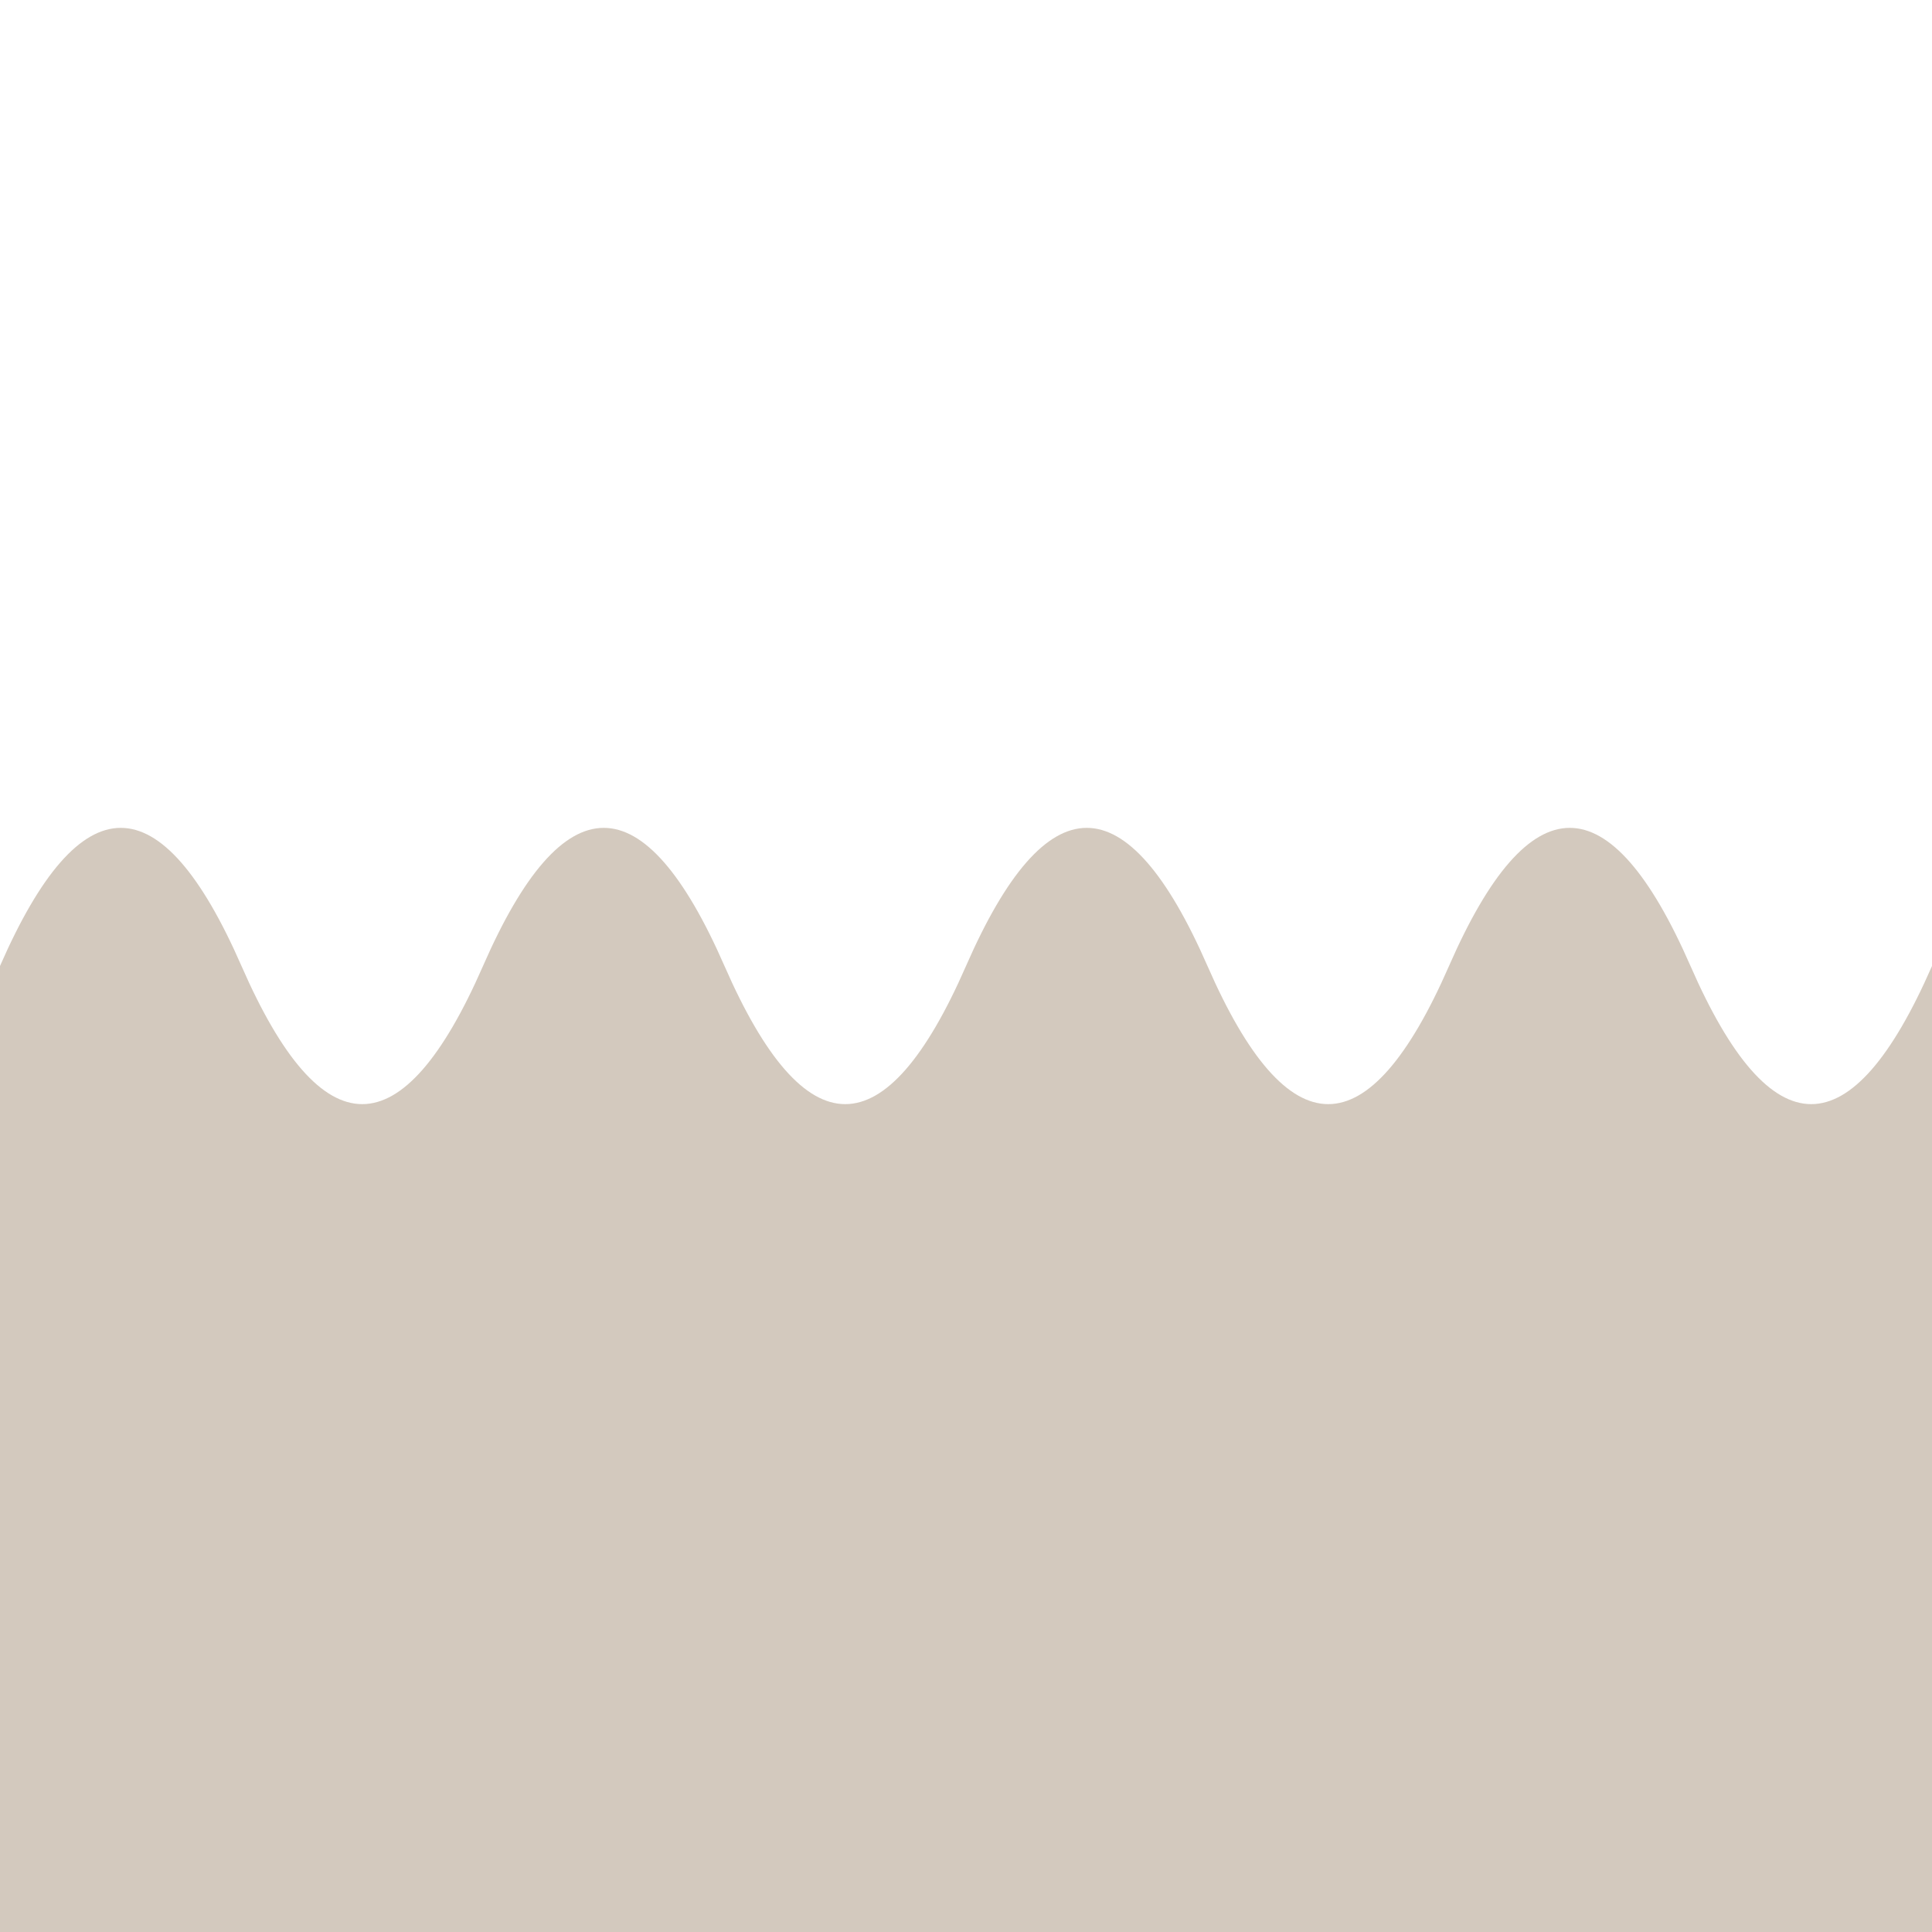 
<svg width="100%" height="100%" viewBox="0 0 1000 1000" xmlns="http://www.w3.org/2000/svg" preserveAspectRatio="none" overflow="auto" shape-rendering="auto" fill="#d3c9be">
   <path id="wavepath" d="M 0 2000 0 500 Q 62.5 357 125 500 t 125 0 125 0 125 0 125 0 125 0 125 0 125 0 125 0 125 0 125 0  v1000 z" />
</svg>